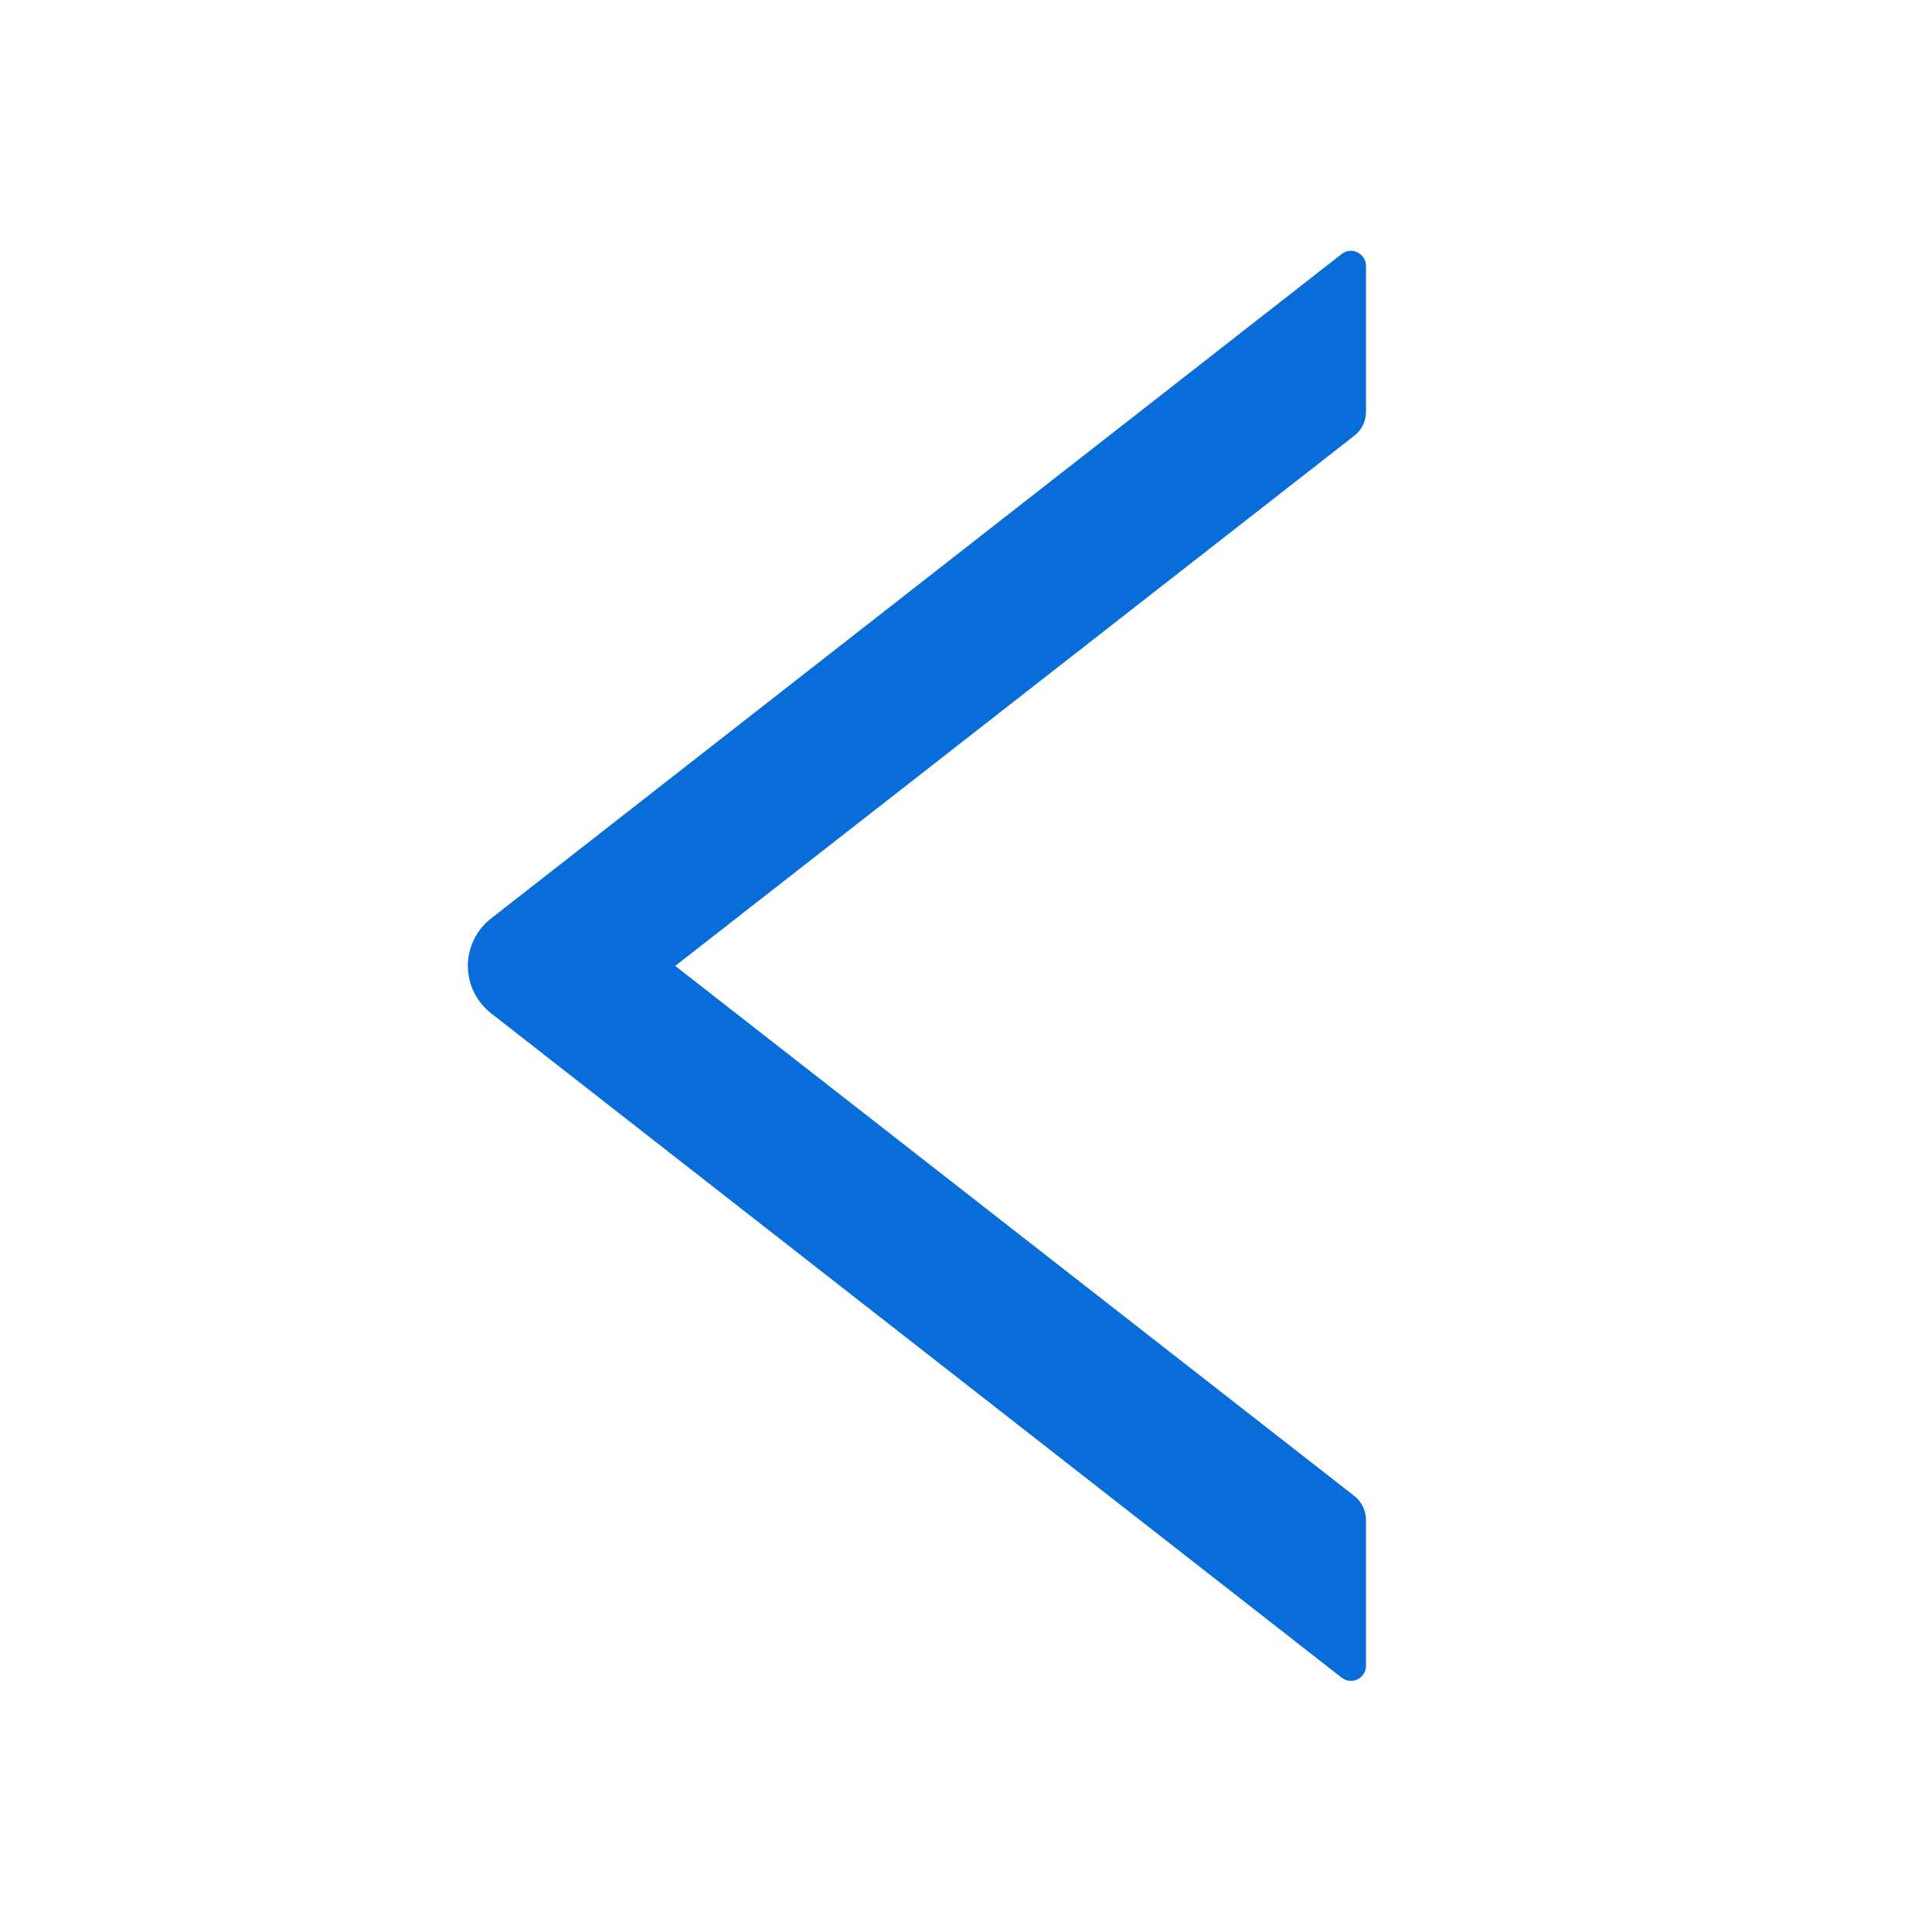 <svg width="24" height="24" viewBox="0 0 24 24" fill="none" xmlns="http://www.w3.org/2000/svg">
<path d="M16.969 5.116V3.304C16.969 3.147 16.788 3.06 16.666 3.156L6.101 11.409C6.011 11.479 5.938 11.568 5.888 11.67C5.838 11.772 5.812 11.884 5.812 11.998C5.812 12.112 5.838 12.224 5.888 12.326C5.938 12.428 6.011 12.518 6.101 12.588L16.666 20.84C16.791 20.936 16.969 20.849 16.969 20.692V18.881C16.969 18.766 16.915 18.656 16.826 18.585L8.388 11.999L16.826 5.411C16.915 5.341 16.969 5.231 16.969 5.116Z" fill="#096DD9"/>
</svg>
